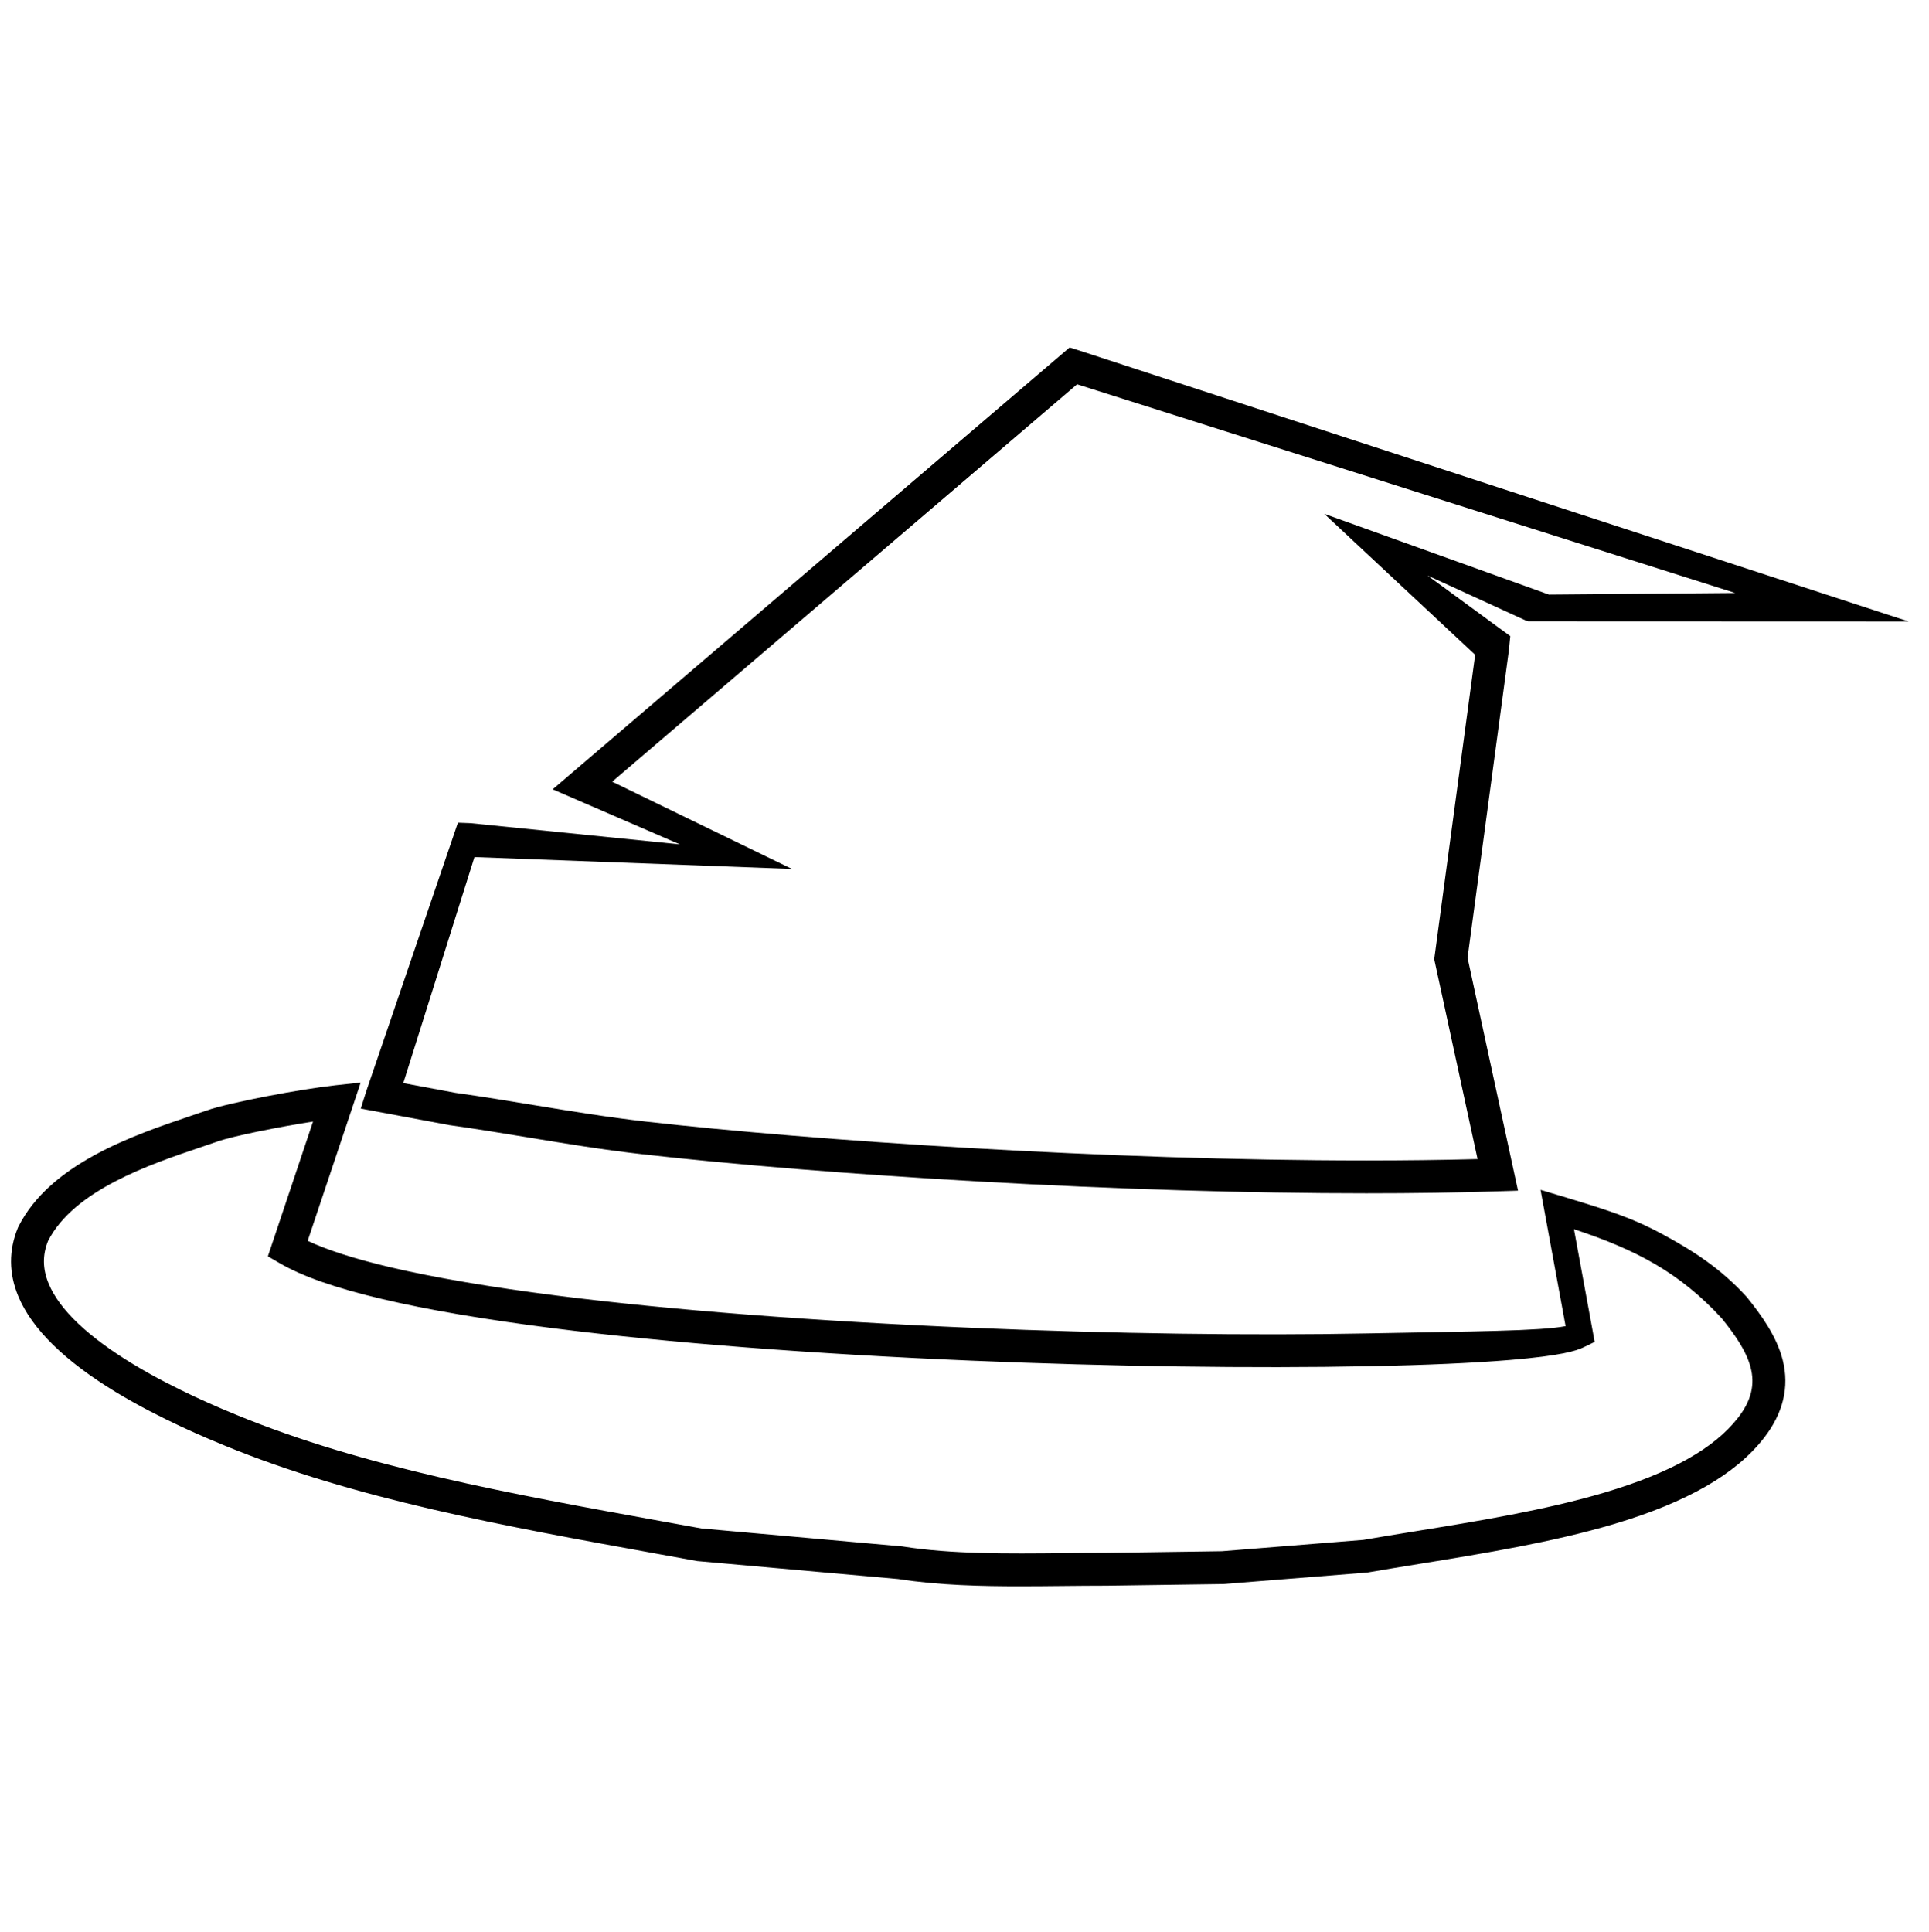 <svg xmlns="http://www.w3.org/2000/svg" viewBox="0 0 2994.91 3000">
  <title>146Icon_neon 1</title>
  <g>
    <path d="M699.2,1747.13c40.93,5.75,81.59,12.45,120.95,18.93,57.17,9.42,116.28,19.16,176.74,26,144.38,16.42,330.29,31.47,523.5,42.38,212.08,12,419.9,18.3,601,18.3,73,0,141.91-1,204.85-3.08l30.57-1-78.35-361.52,64.08-476.68,2.29-22.8-128.51-94.13,152,69.62,4.31,1.54,590.59.21L1674.11,543.76l-13.48-4.26-773,660.73-29.58,25.32L1055.38,1311l-325-32.9-19.43-.72-142.14,416.4-8.68,27.46L698.09,1747Zm530.36-397.92L950.44,1213.68l721.81-617,1021.8,324-289.31,2.45L2056,797.76l234.27,218.91-62.94,468.23-.59,4.34L2294,1799.63c-53.91,1.42-111.83,2.15-172.61,2.15-404.12,0-863.2-31.29-1118.72-60.35-59.21-6.74-117.7-16.38-174.28-25.7-39.44-6.5-80.22-13.22-121.51-19l-80.73-15.08,110.49-350.89Z"/>
    <path d="M2712.43,2014.36l-1-1.2c-40.09-43.71-82.21-71-131.78-97.67-42.09-22.65-76.63-34.62-147.83-56.07l-40-12L2430.7,2059c-38.22,7.64-142.48,8.09-305.83,11.3-179.93,3.53-398.22.47-614.65-8.63-245.71-10.32-468.8-27.62-645.17-50-103.49-13.14-190.58-28-258.84-44-54.91-12.93-98-26.72-128.5-41.09L560,1680.78l-39.58,4.31c-53.37,5.8-164,26.59-199.74,39.13-7.91,2.77-16.49,5.67-25.58,8.74-86.52,29.21-217.27,73.36-266.63,171.83l-.41.82-.35.85c-14.38,34.86-14.13,70.64.75,106.33,21.05,50.47,72.1,100.55,151.76,148.87,69.31,42,143.83,72.63,168.32,82.68,202.39,83.09,431.34,124.58,673.74,168.5l2.39.44q28,5.08,56.41,10.24l1.12.21,1.14.1,311.24,27.84c63.07,9.88,131.07,11.22,189.31,11.22,22.31,0,44.86-.23,66.68-.45,22-.22,44.7-.44,67-.45h.35l180.59-2.53h.83l222.68-17.84,1.15-.09,1.14-.2c25.71-4.47,52.35-8.79,80.61-13.38,96.61-15.68,206.12-33.45,301.41-61.85,112.7-33.6,188.71-77.28,232.38-133.52,29.83-38.42,39.62-79.08,29.09-120.84C2758.56,2075,2734.62,2041.89,2712.43,2014.36ZM1401.7,2401.15l-.84-.13-311.63-27.87h-.14Q1061,2368,1033.21,2363l-1.81-.33c-239.67-43.43-466.05-84.46-663.47-165.5-23.57-9.68-95.32-39.13-161.23-79.11-70.22-42.59-114.34-84.61-131.13-124.89-9.5-22.76-9.84-44.49-1-66.38,40.34-79.13,158.58-119.06,236.94-145.51,9.25-3.13,18-6.08,26.1-8.92,24.32-8.52,95.12-22.68,148.41-31l-70.1,209.27L433.75,1961c35.2,20.63,87.64,39,160.3,56.13,70.08,16.53,159.1,31.71,264.58,45.1,177.76,22.58,402.34,40,649.45,50.38,217.46,9.14,436.86,12.21,617.79,8.66,88.55-1.74,162.08-5,218.54-9.7,79.74-6.63,103.29-14.36,114-19.6l17.44-8.47-32.15-175c95.41,31.51,163.55,66.8,229.51,138.5,19,23.66,37.54,49.17,44.58,75.54,7.29,27.3,1.13,52.32-19.37,78.73-36.92,47.55-104.52,85.47-206.67,115.92-92.14,27.47-199.92,45-295,60.39-27.93,4.53-54.34,8.82-80,13.27L1897,2408.48,1717.42,2411c-22.39,0-45.19.24-67.33.46C1565.36,2412.29,1477.75,2413.17,1401.7,2401.15Z"/>
  </g>
</svg>
